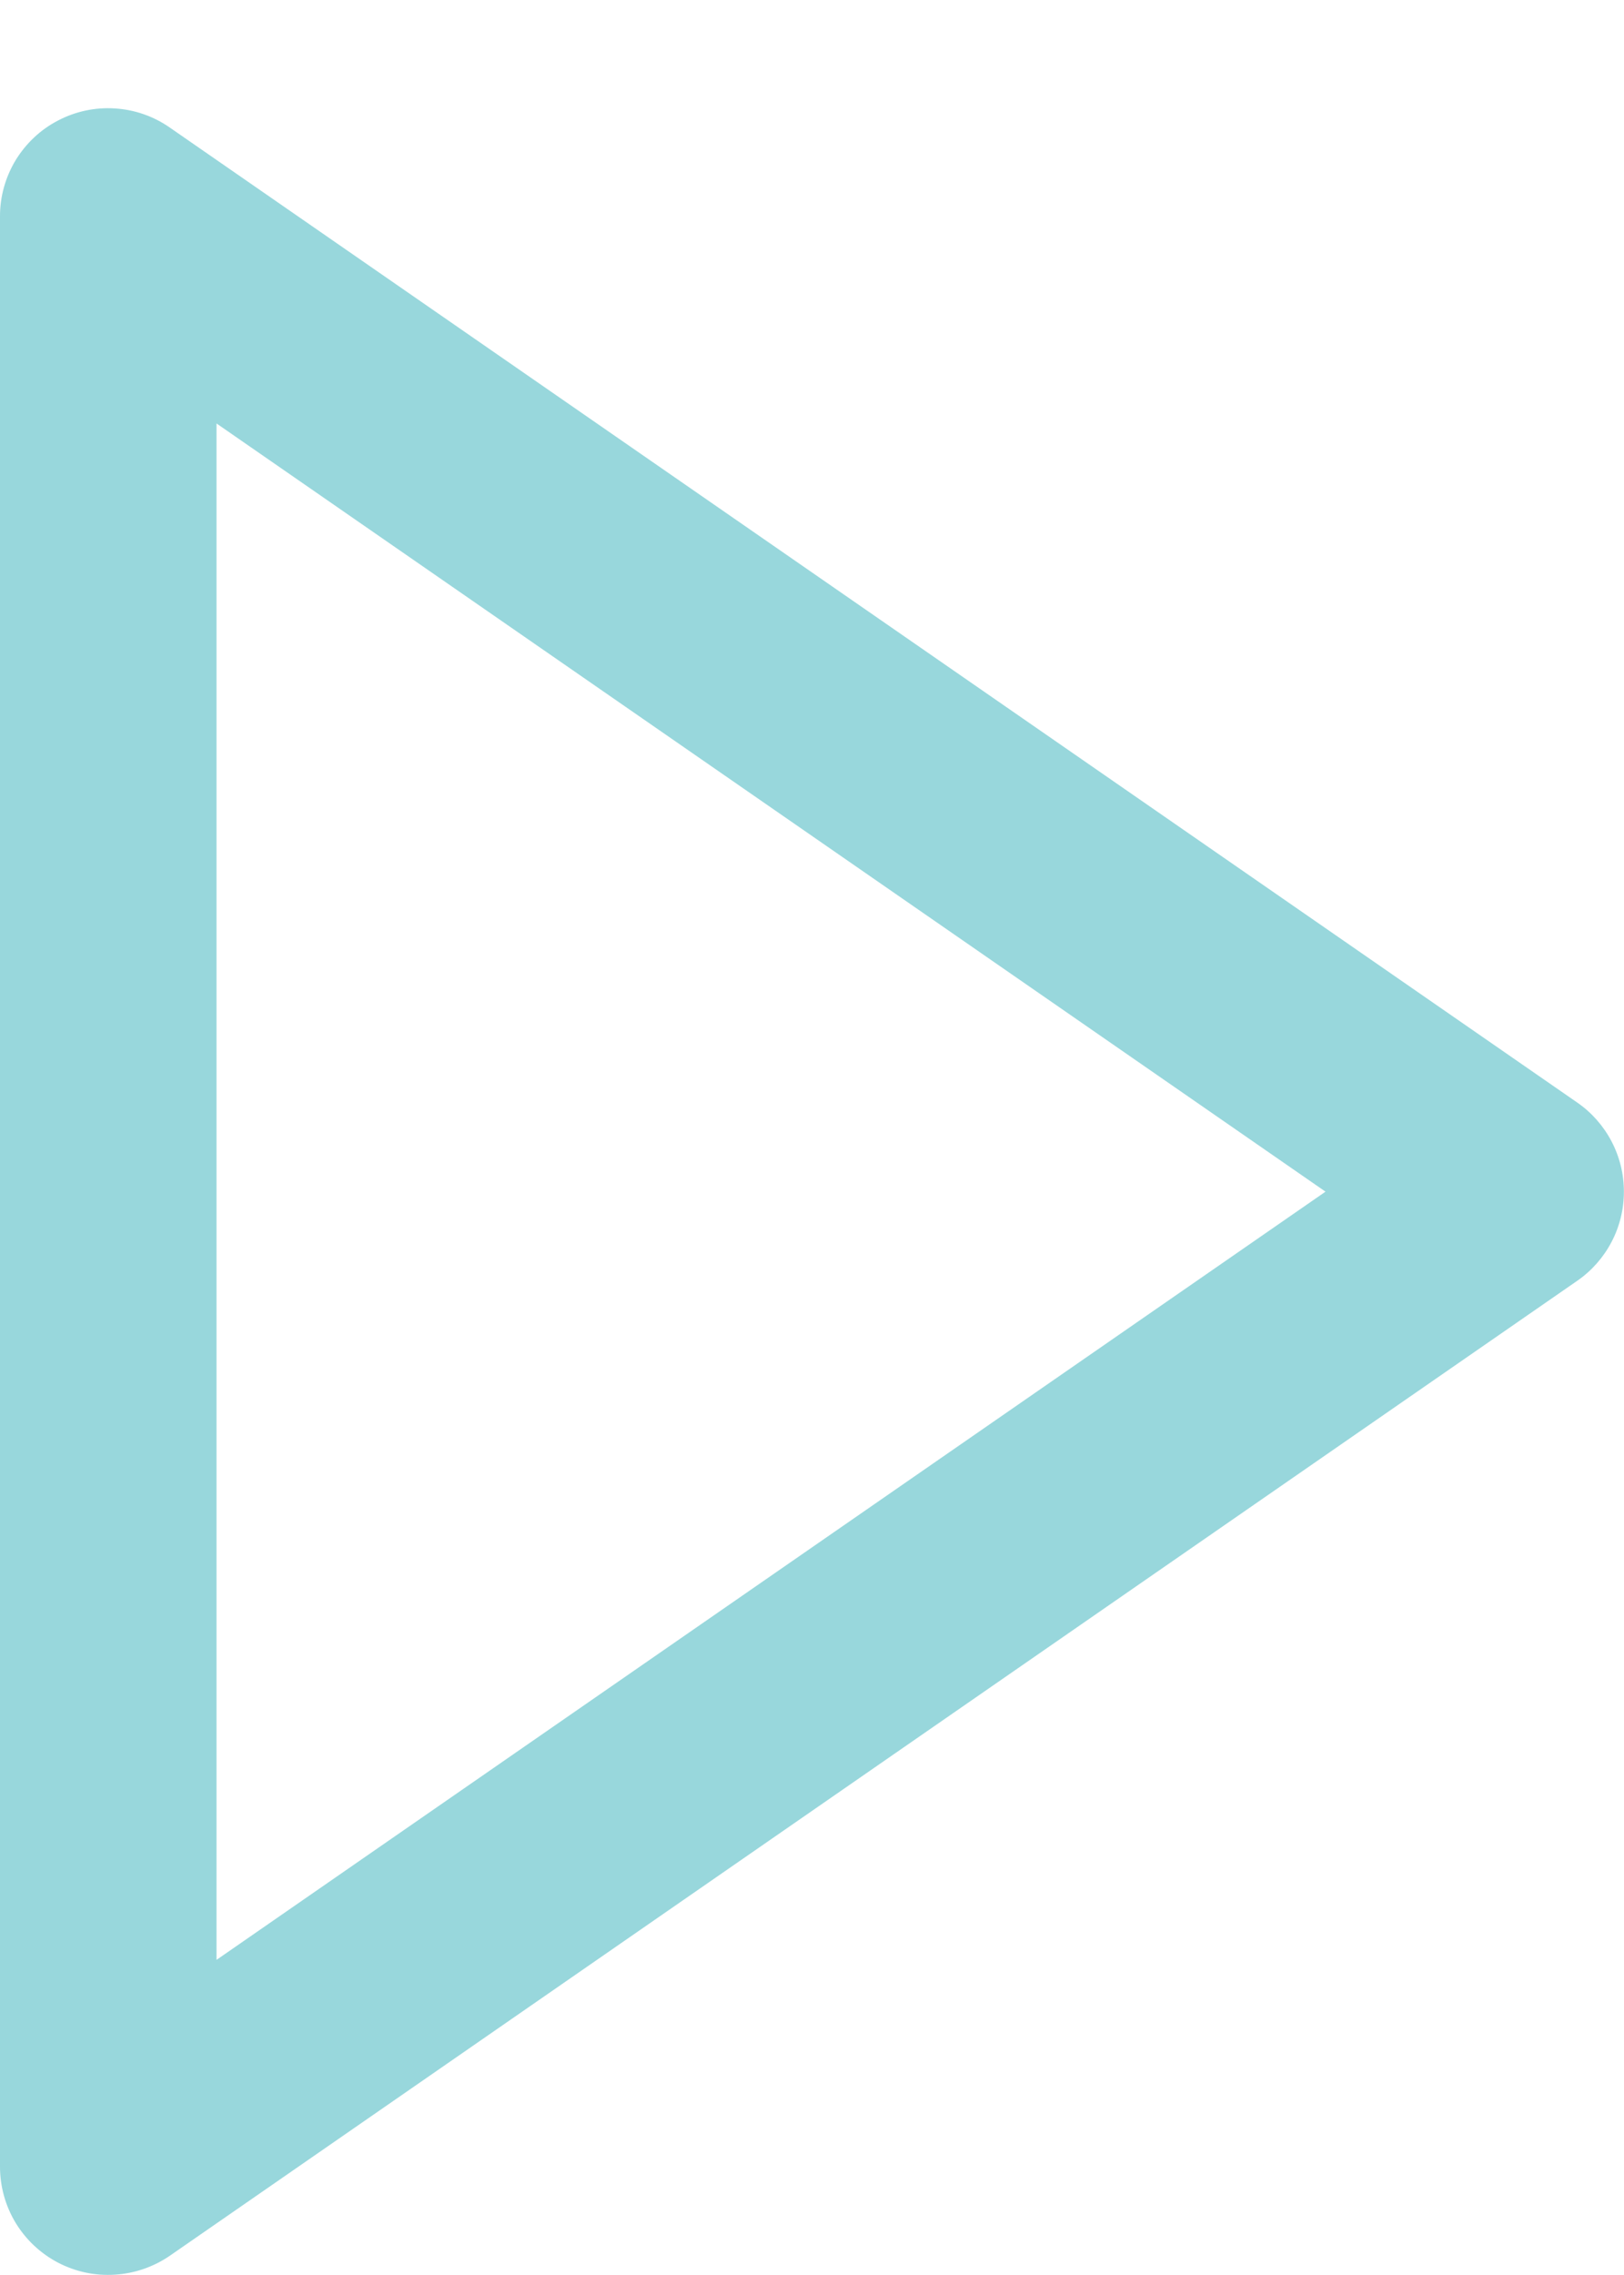 <svg width="15" height="21" viewBox="0 0 15 21" fill="none" xmlns="http://www.w3.org/2000/svg">
<path d="M0.536 20.886C0.698 20.97 0.879 21.009 1.061 20.997C1.243 20.986 1.419 20.925 1.569 20.822L14.569 11.822C14.702 11.73 14.81 11.607 14.885 11.464C14.96 11.321 14.999 11.162 14.999 11C14.999 10.838 14.96 10.679 14.885 10.536C14.81 10.393 14.702 10.27 14.569 10.178L1.569 1.178C1.419 1.073 1.243 1.012 1.061 1.001C0.879 0.989 0.697 1.028 0.535 1.113C0.373 1.197 0.238 1.325 0.143 1.481C0.049 1.638 -0.001 1.817 6.10981e-06 2V20C-2.39712e-05 20.183 0.05 20.362 0.144 20.518C0.239 20.674 0.374 20.801 0.536 20.886ZM2 3.909L12.243 11L2 18.091V3.909Z" fill="#98D7DC"/>
</svg>

